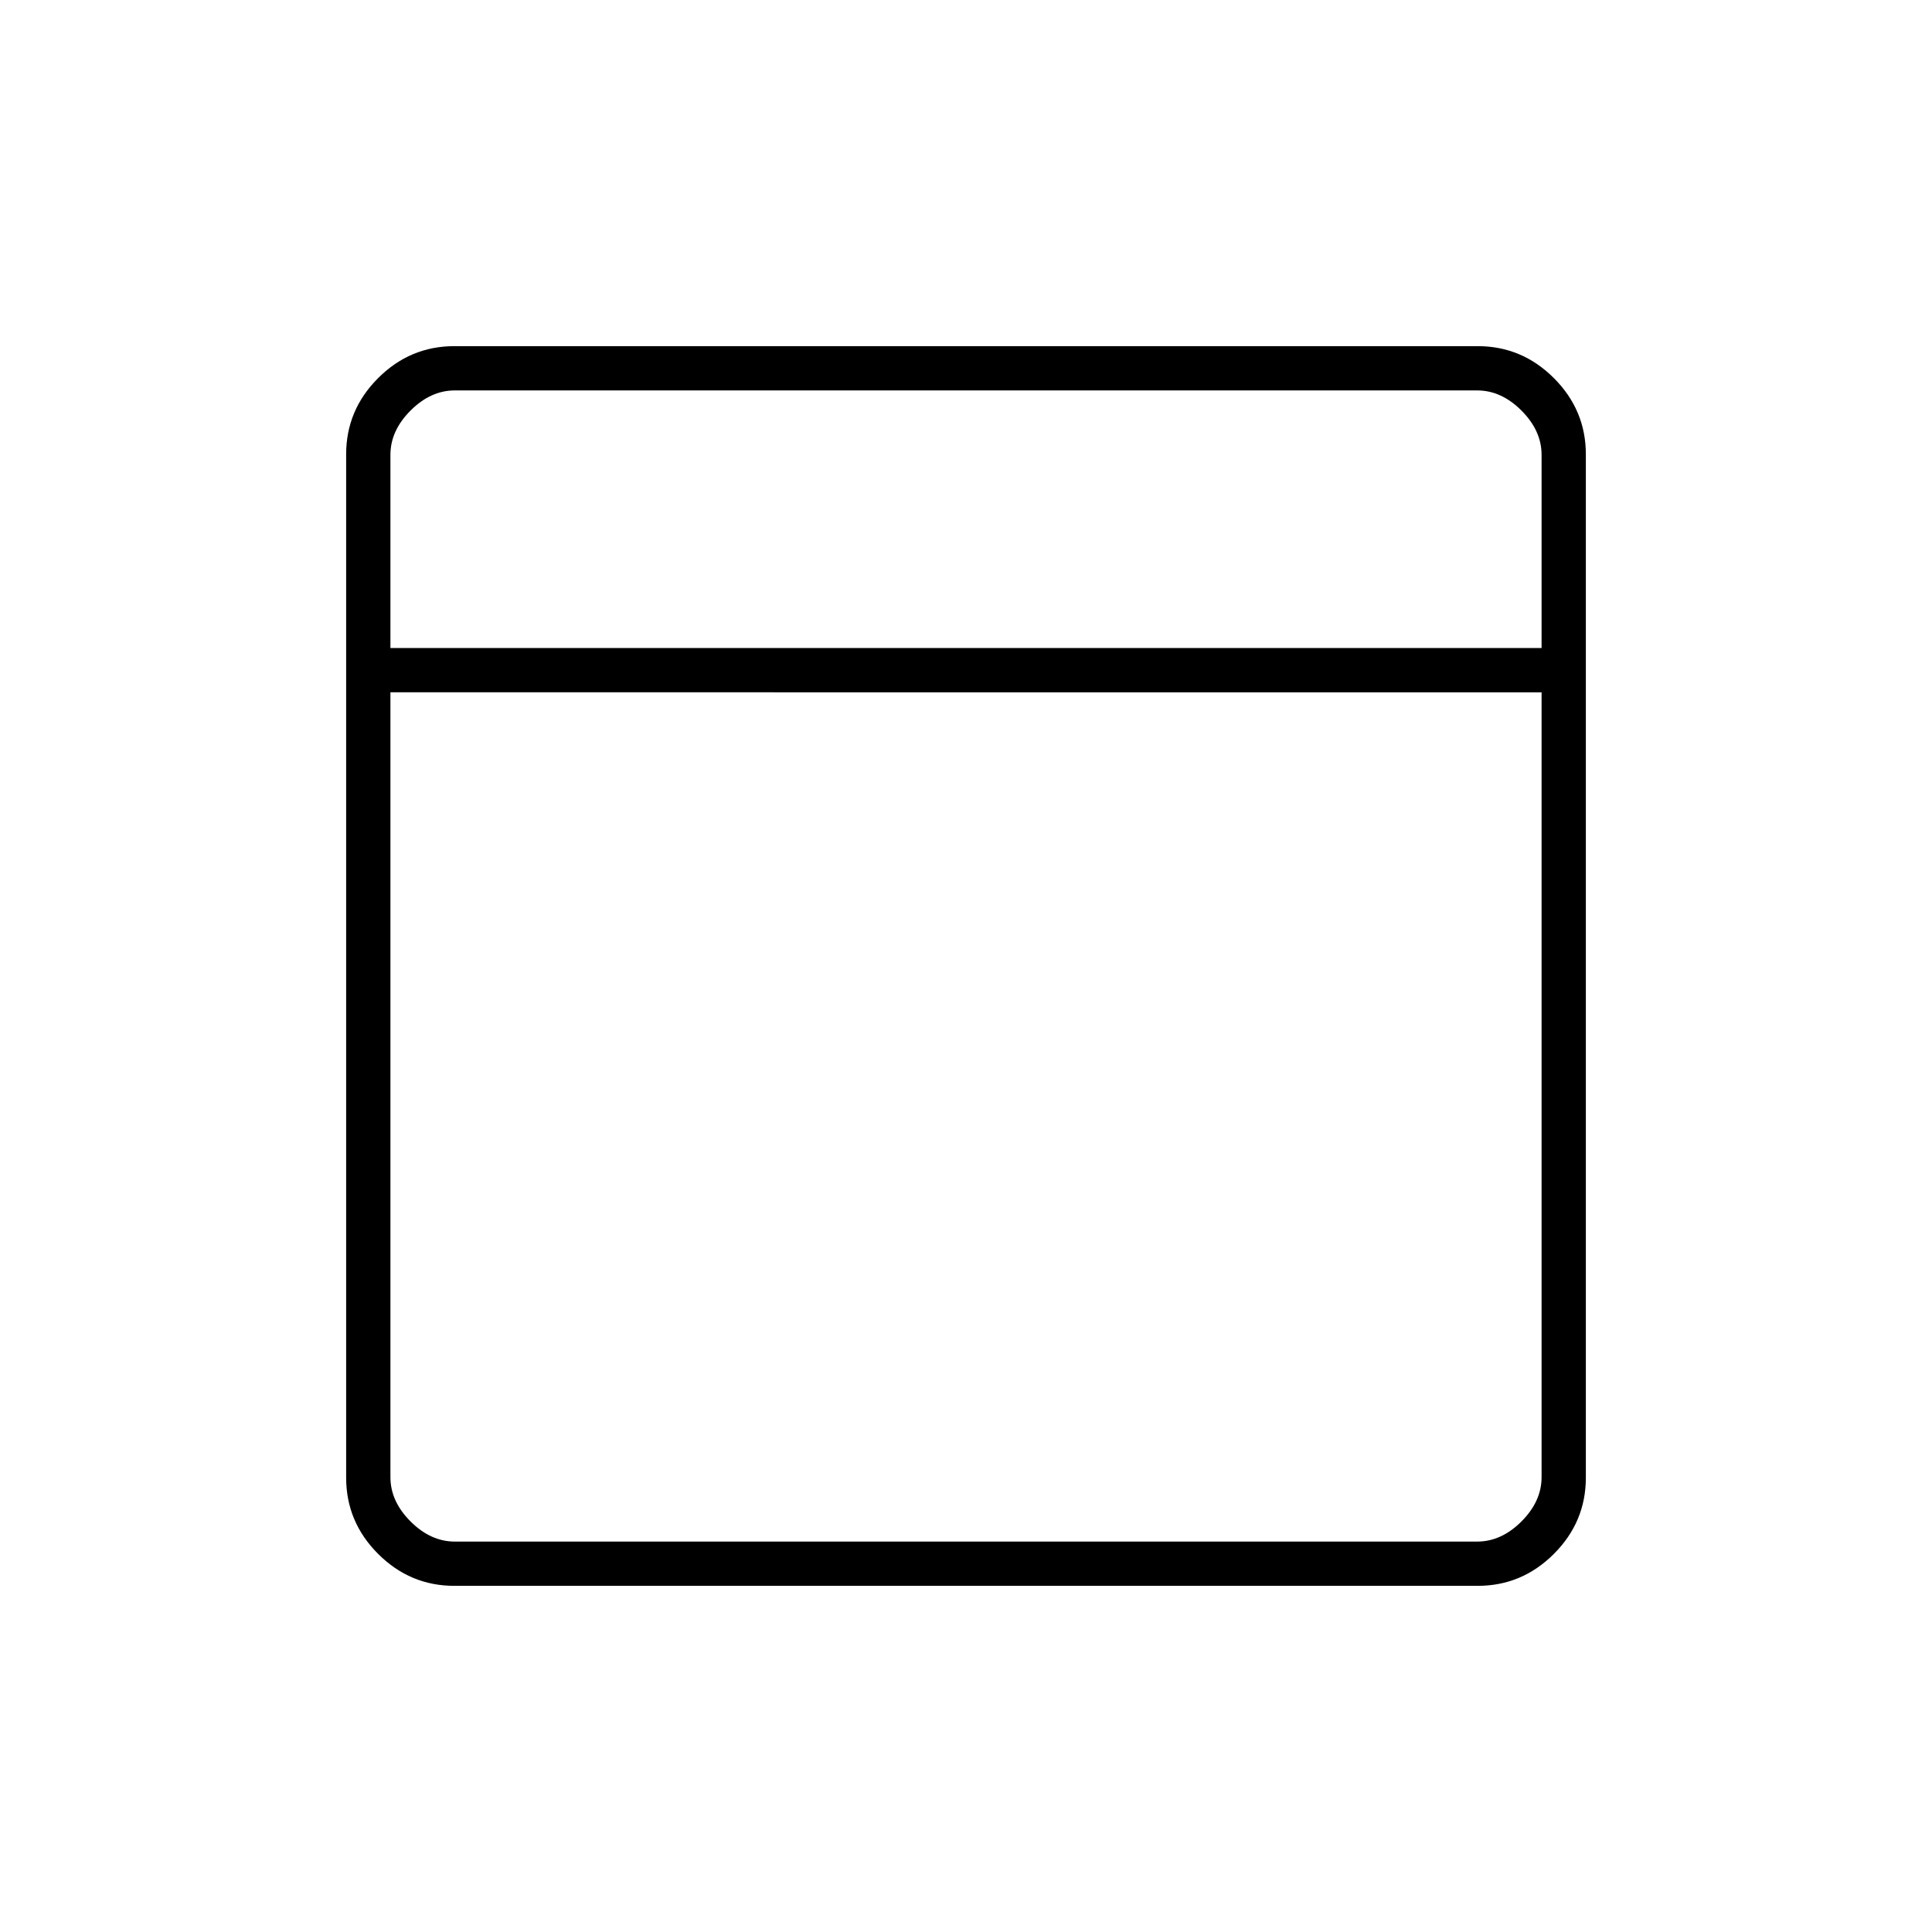 <svg xmlns="http://www.w3.org/2000/svg" height="48" viewBox="0 -960 960 960" width="48"><path d="M225.76-172q-22 0-37.88-15.88Q172-203.76 172-225.76v-508.48q0-22 15.88-37.88Q203.76-788 225.76-788h508.48q22 0 37.88 15.88Q788-756.24 788-734.24v508.48q0 22-15.88 37.88Q756.24-172 734.24-172H225.76ZM194-638h572v-96q0-12-10-22t-22-10H226q-12 0-22 10t-10 22v96Zm572 22H194v390q0 12 10 22t22 10h508q12 0 22-10t10-22v-390Zm-572-22v22-22Zm0 0v-128 128Zm0 22v422-422Z"/></svg>